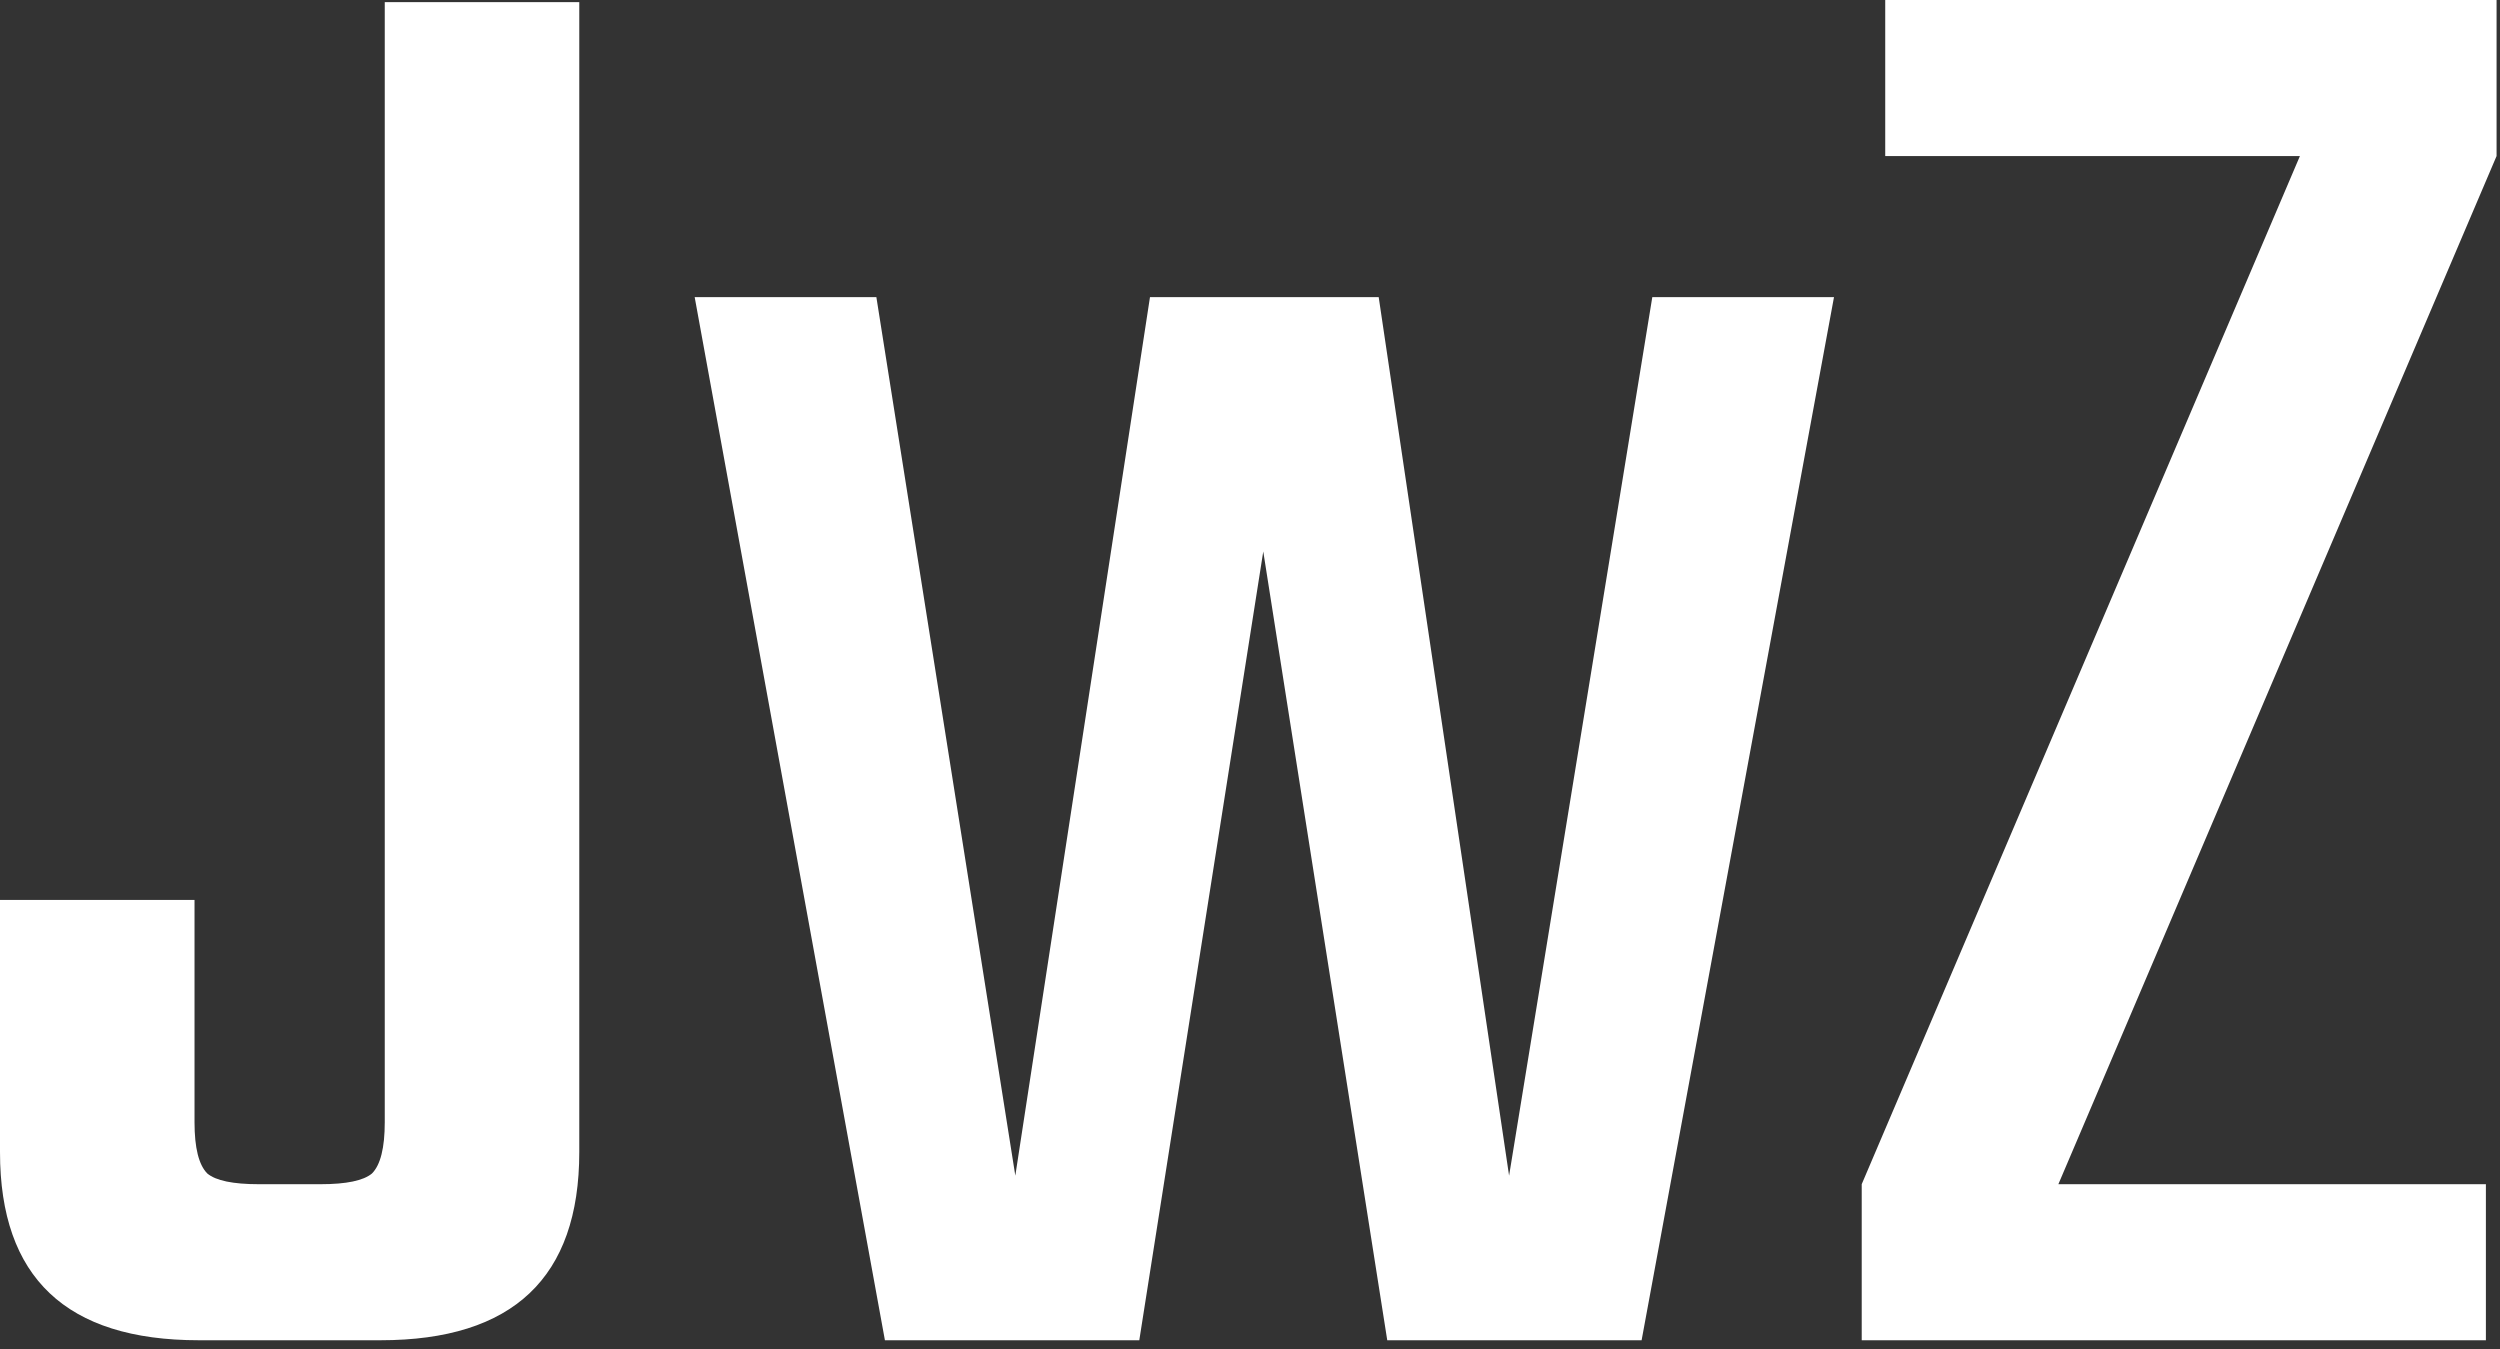 <svg xmlns="http://www.w3.org/2000/svg" width="239" height="129" viewBox="0 0 239 129" fill="none">
  <rect x="0" y="0" width="239" height="129" fill="#333333" stroke="none"/>
  <path d="M0 86.032H18.596V107.284C18.596 109.736 19.005 111.371 19.822 112.189C20.639 112.87 22.274 113.21 24.727 113.21H30.653C33.105 113.21 34.74 112.87 35.557 112.189C36.374 111.371 36.783 109.736 36.783 107.284V0.204H55.379V110.145C55.379 122.134 49.044 128.128 36.374 128.128H19.005C6.335 128.128 0 122.134 0 110.145V86.032Z" fill="white"/>
  <path d="M157.96 28.405H175.33L156.938 128.128H132.621L120.768 52.722L108.916 128.128H84.598L66.411 28.405H83.781L97.064 112.393L109.938 28.405H131.803L144.269 112.393L157.96 28.405Z" fill="white"/>
  <path d="M238.672 0V14.918L196.78 113.21H237.651V128.128H177.98V113.21L219.872 14.918H180.228V0H238.672Z" fill="white"/>
</svg>